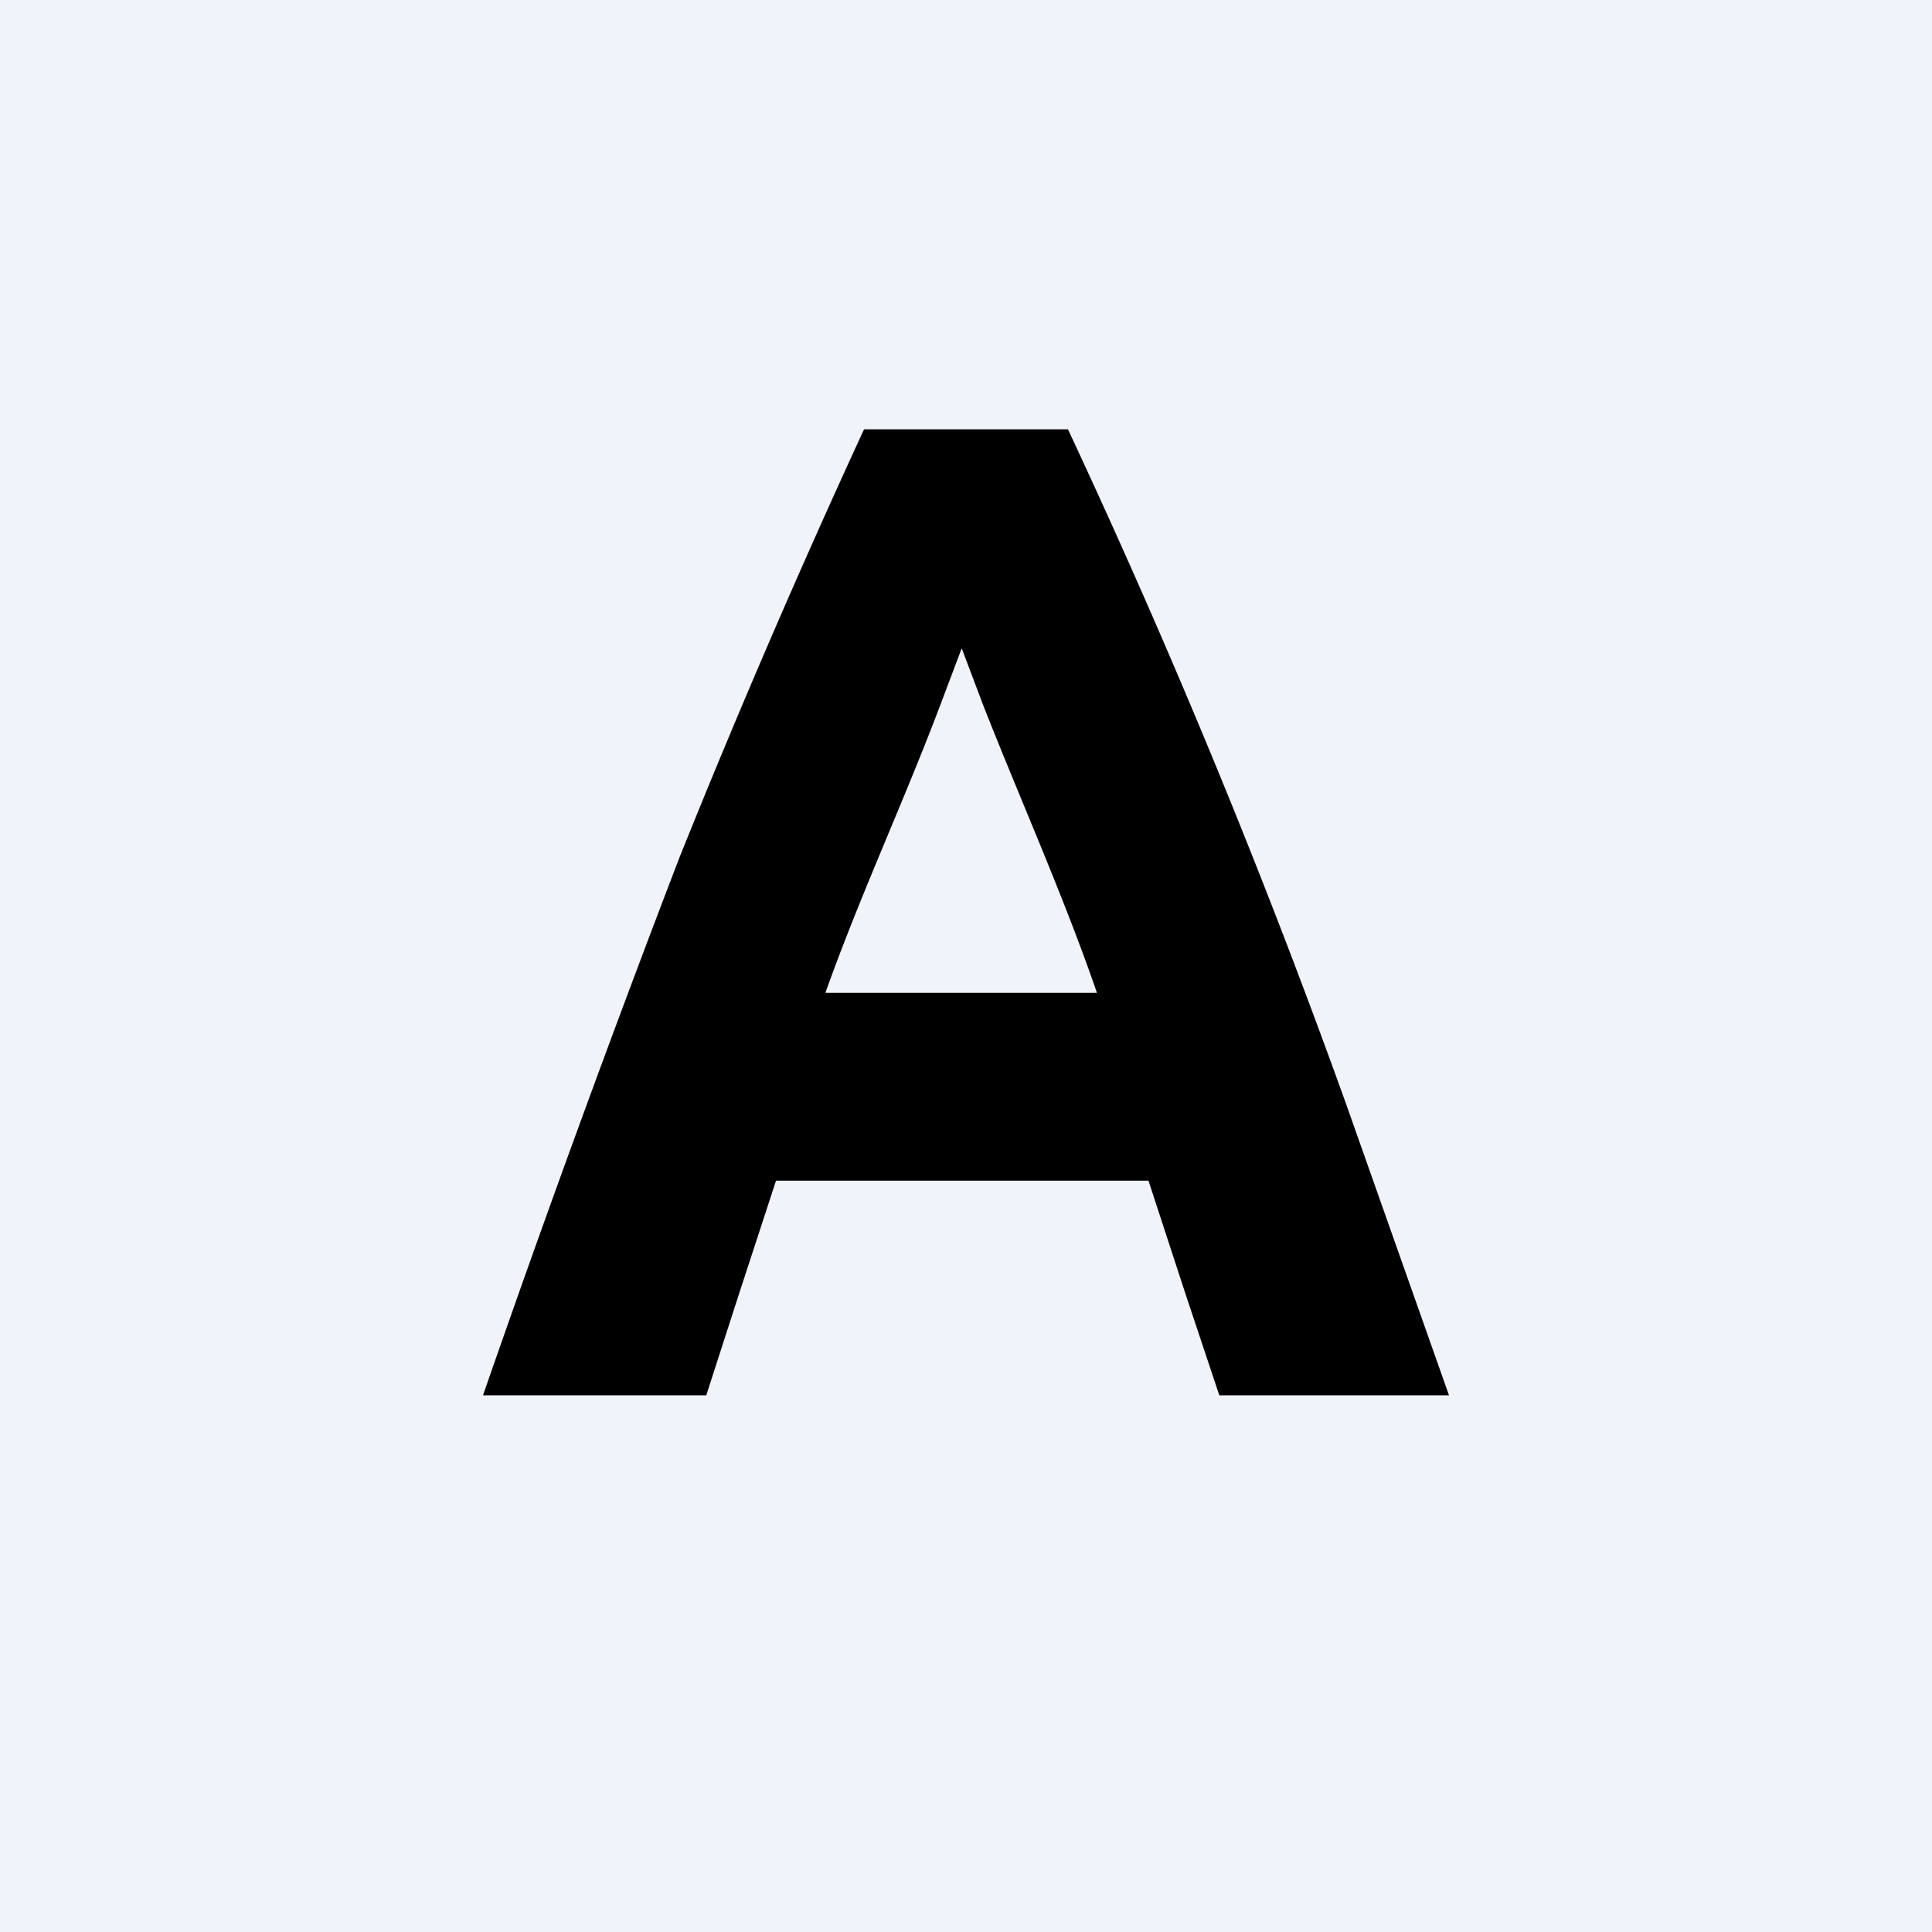 <!-- by TradingView --><svg width="18" height="18" viewBox="0 0 18 18" xmlns="http://www.w3.org/2000/svg"><path fill="#F0F3FA" d="M0 0h18v18H0z"/><path d="m11.36 13-.32-.96L10.7 11H7.23l-.34 1.04-.31.96H4.5a165.55 165.55 0 0 1 1.83-5.01A86.54 86.54 0 0 1 8.05 4h1.9a73.08 73.08 0 0 1 2.6 6.31L13.5 13h-2.14Zm-2.4-6.96-.2.53c-.34.9-.75 1.78-1.07 2.68h2.53c-.31-.9-.71-1.79-1.06-2.68l-.2-.53Z"/></svg>